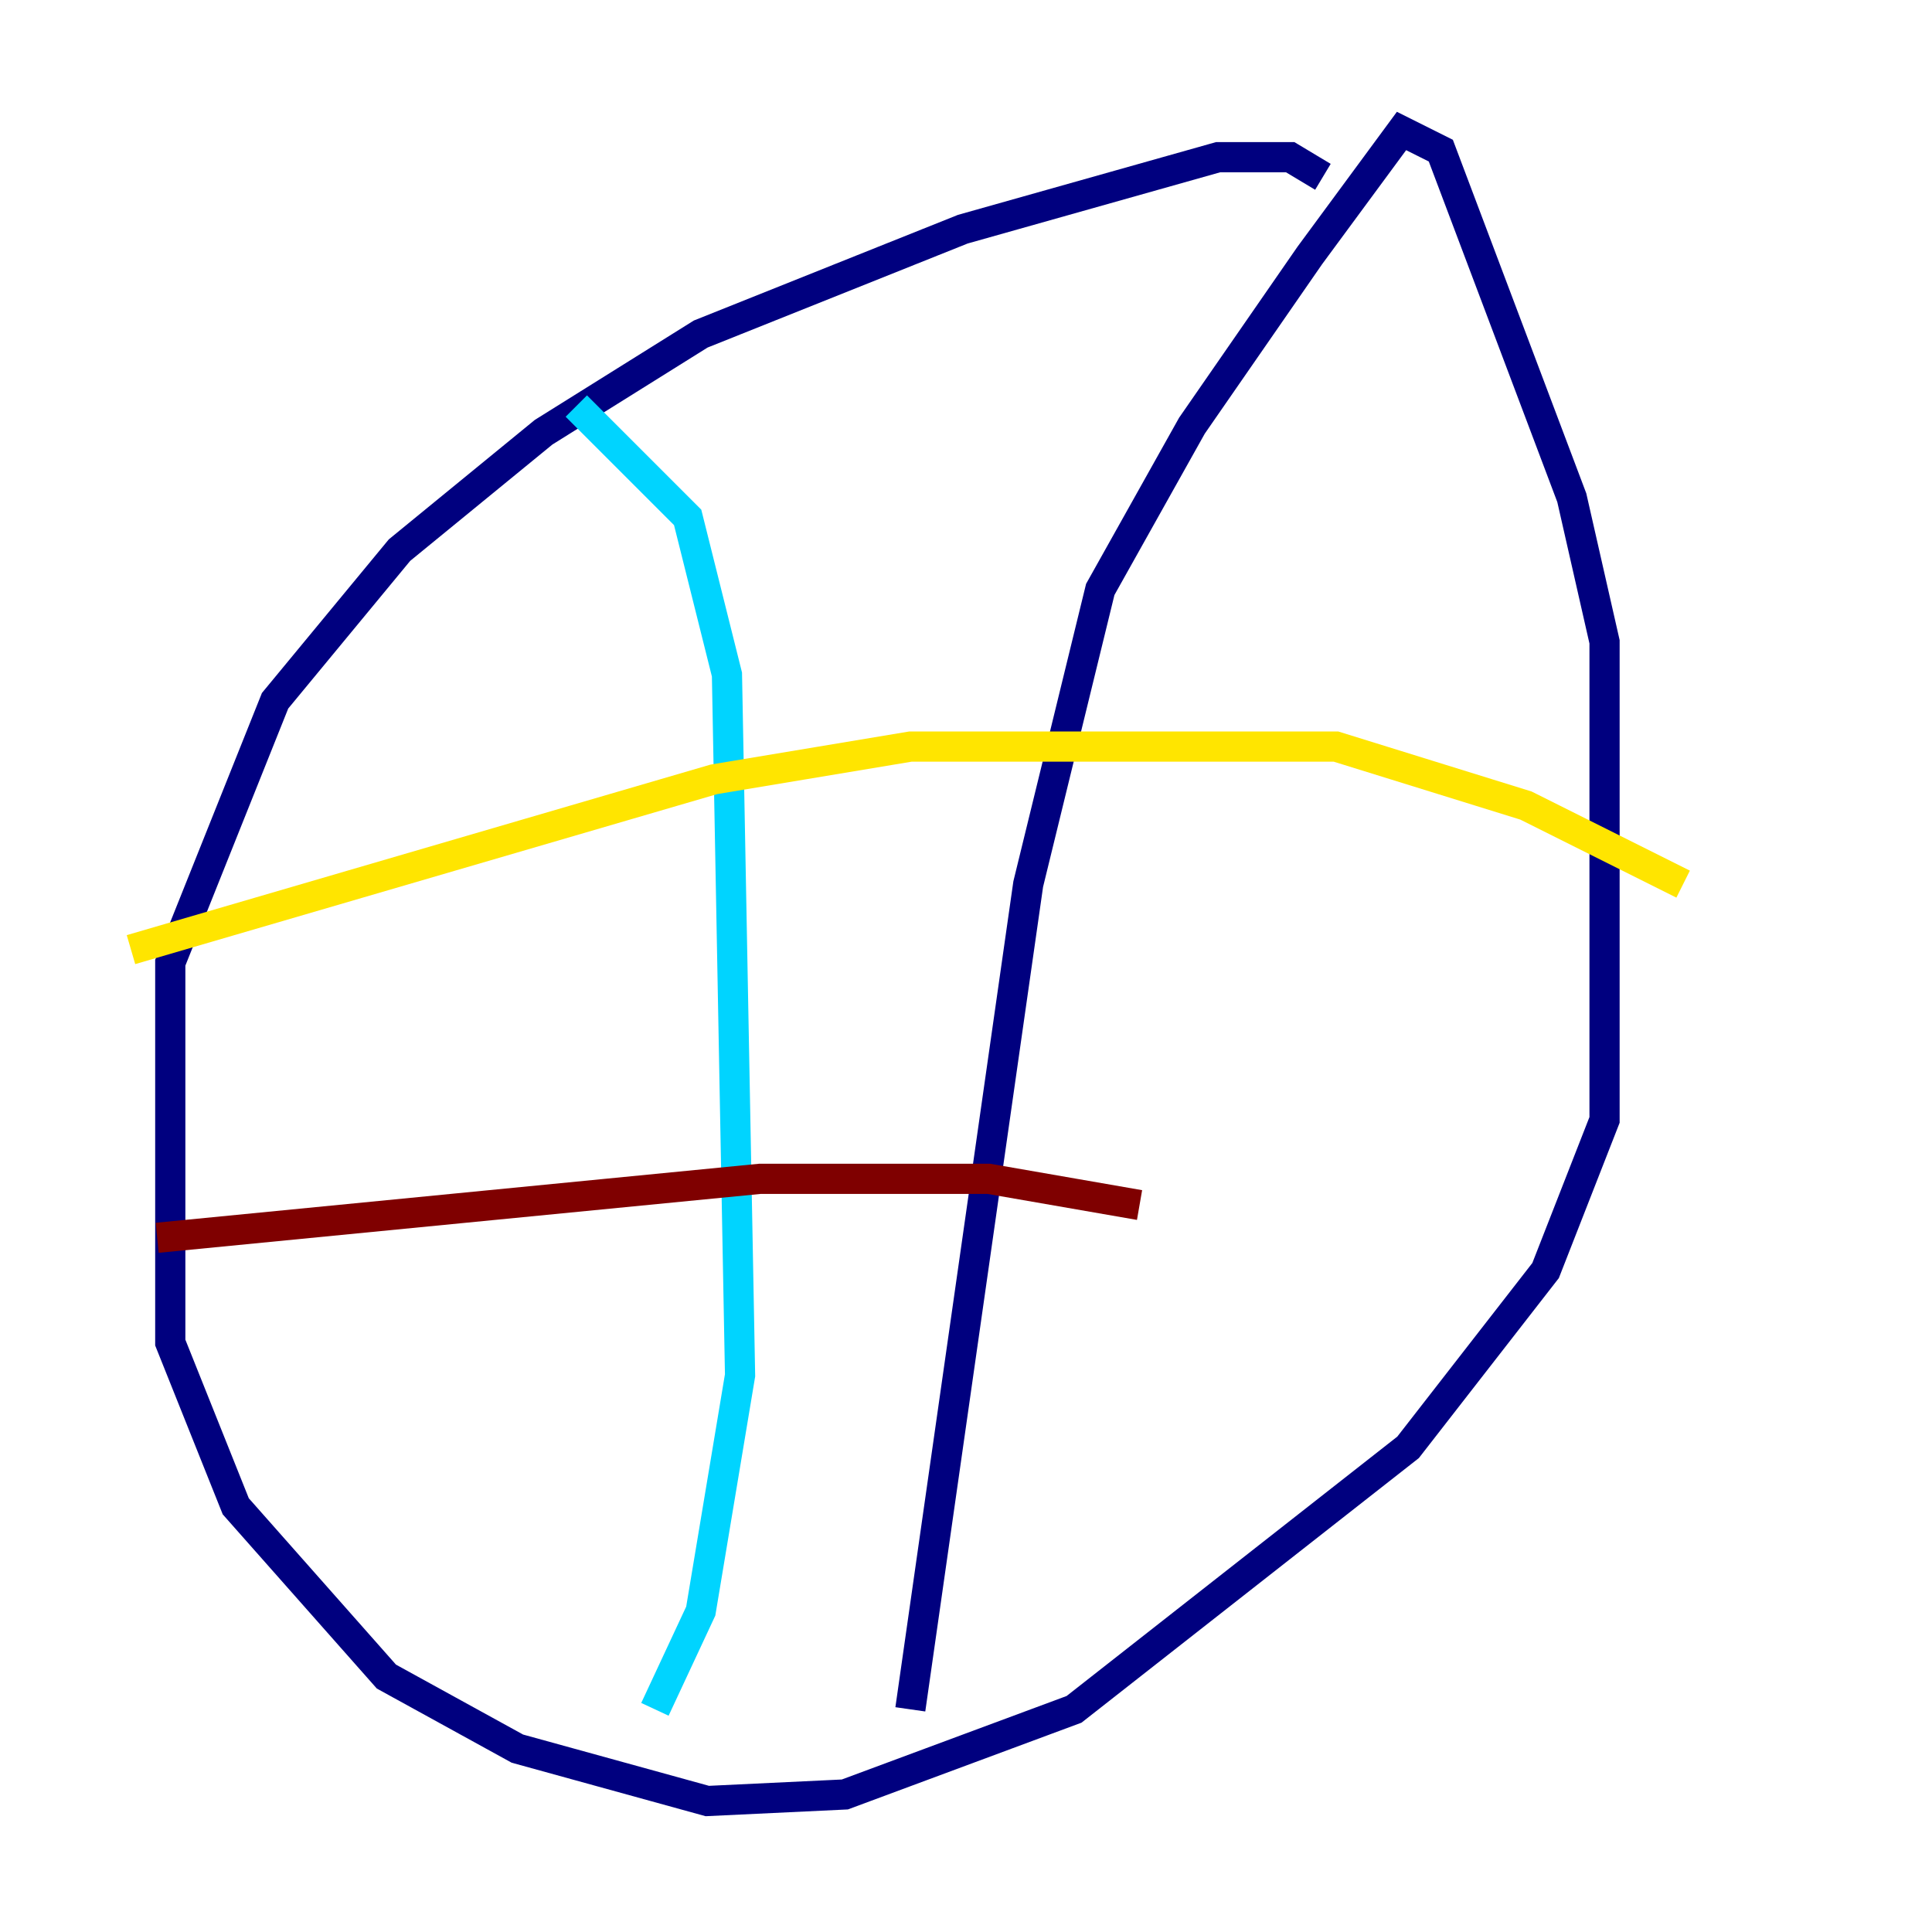<?xml version="1.0" encoding="utf-8" ?>
<svg baseProfile="tiny" height="128" version="1.2" viewBox="0,0,128,128" width="128" xmlns="http://www.w3.org/2000/svg" xmlns:ev="http://www.w3.org/2001/xml-events" xmlns:xlink="http://www.w3.org/1999/xlink"><defs /><polyline fill="none" points="87.647,11.715 85.478,10.414 80.705,10.414 63.783,15.186 46.427,22.129 36.014,28.637 26.468,36.447 18.224,46.427 11.281,63.783 11.281,88.949 15.62,99.797 25.6,111.078 34.278,115.851 46.861,119.322 55.973,118.888 71.159,113.248 93.288,95.891 102.4,84.176 106.305,74.197 106.305,42.522 104.136,32.976 95.458,9.98 92.854,8.678 86.78,16.922 78.969,28.203 72.895,39.051 68.122,58.576 60.312,113.248" stroke="#00007f" stroke-width="2" /><polyline fill="none" points="38.183,26.902 45.559,34.278 48.163,44.691 49.031,91.119 46.427,106.739 43.39,113.248" stroke="#00d4ff" stroke-width="2" /><polyline fill="none" points="8.678,62.915 47.295,51.634 60.312,49.464 88.515,49.464 101.098,53.37 111.512,58.576" stroke="#ffe500" stroke-width="2" /><polyline fill="none" points="10.414,82.007 50.332,78.102 65.519,78.102 75.498,79.837" stroke="#7f0000" stroke-width="2" /></svg>